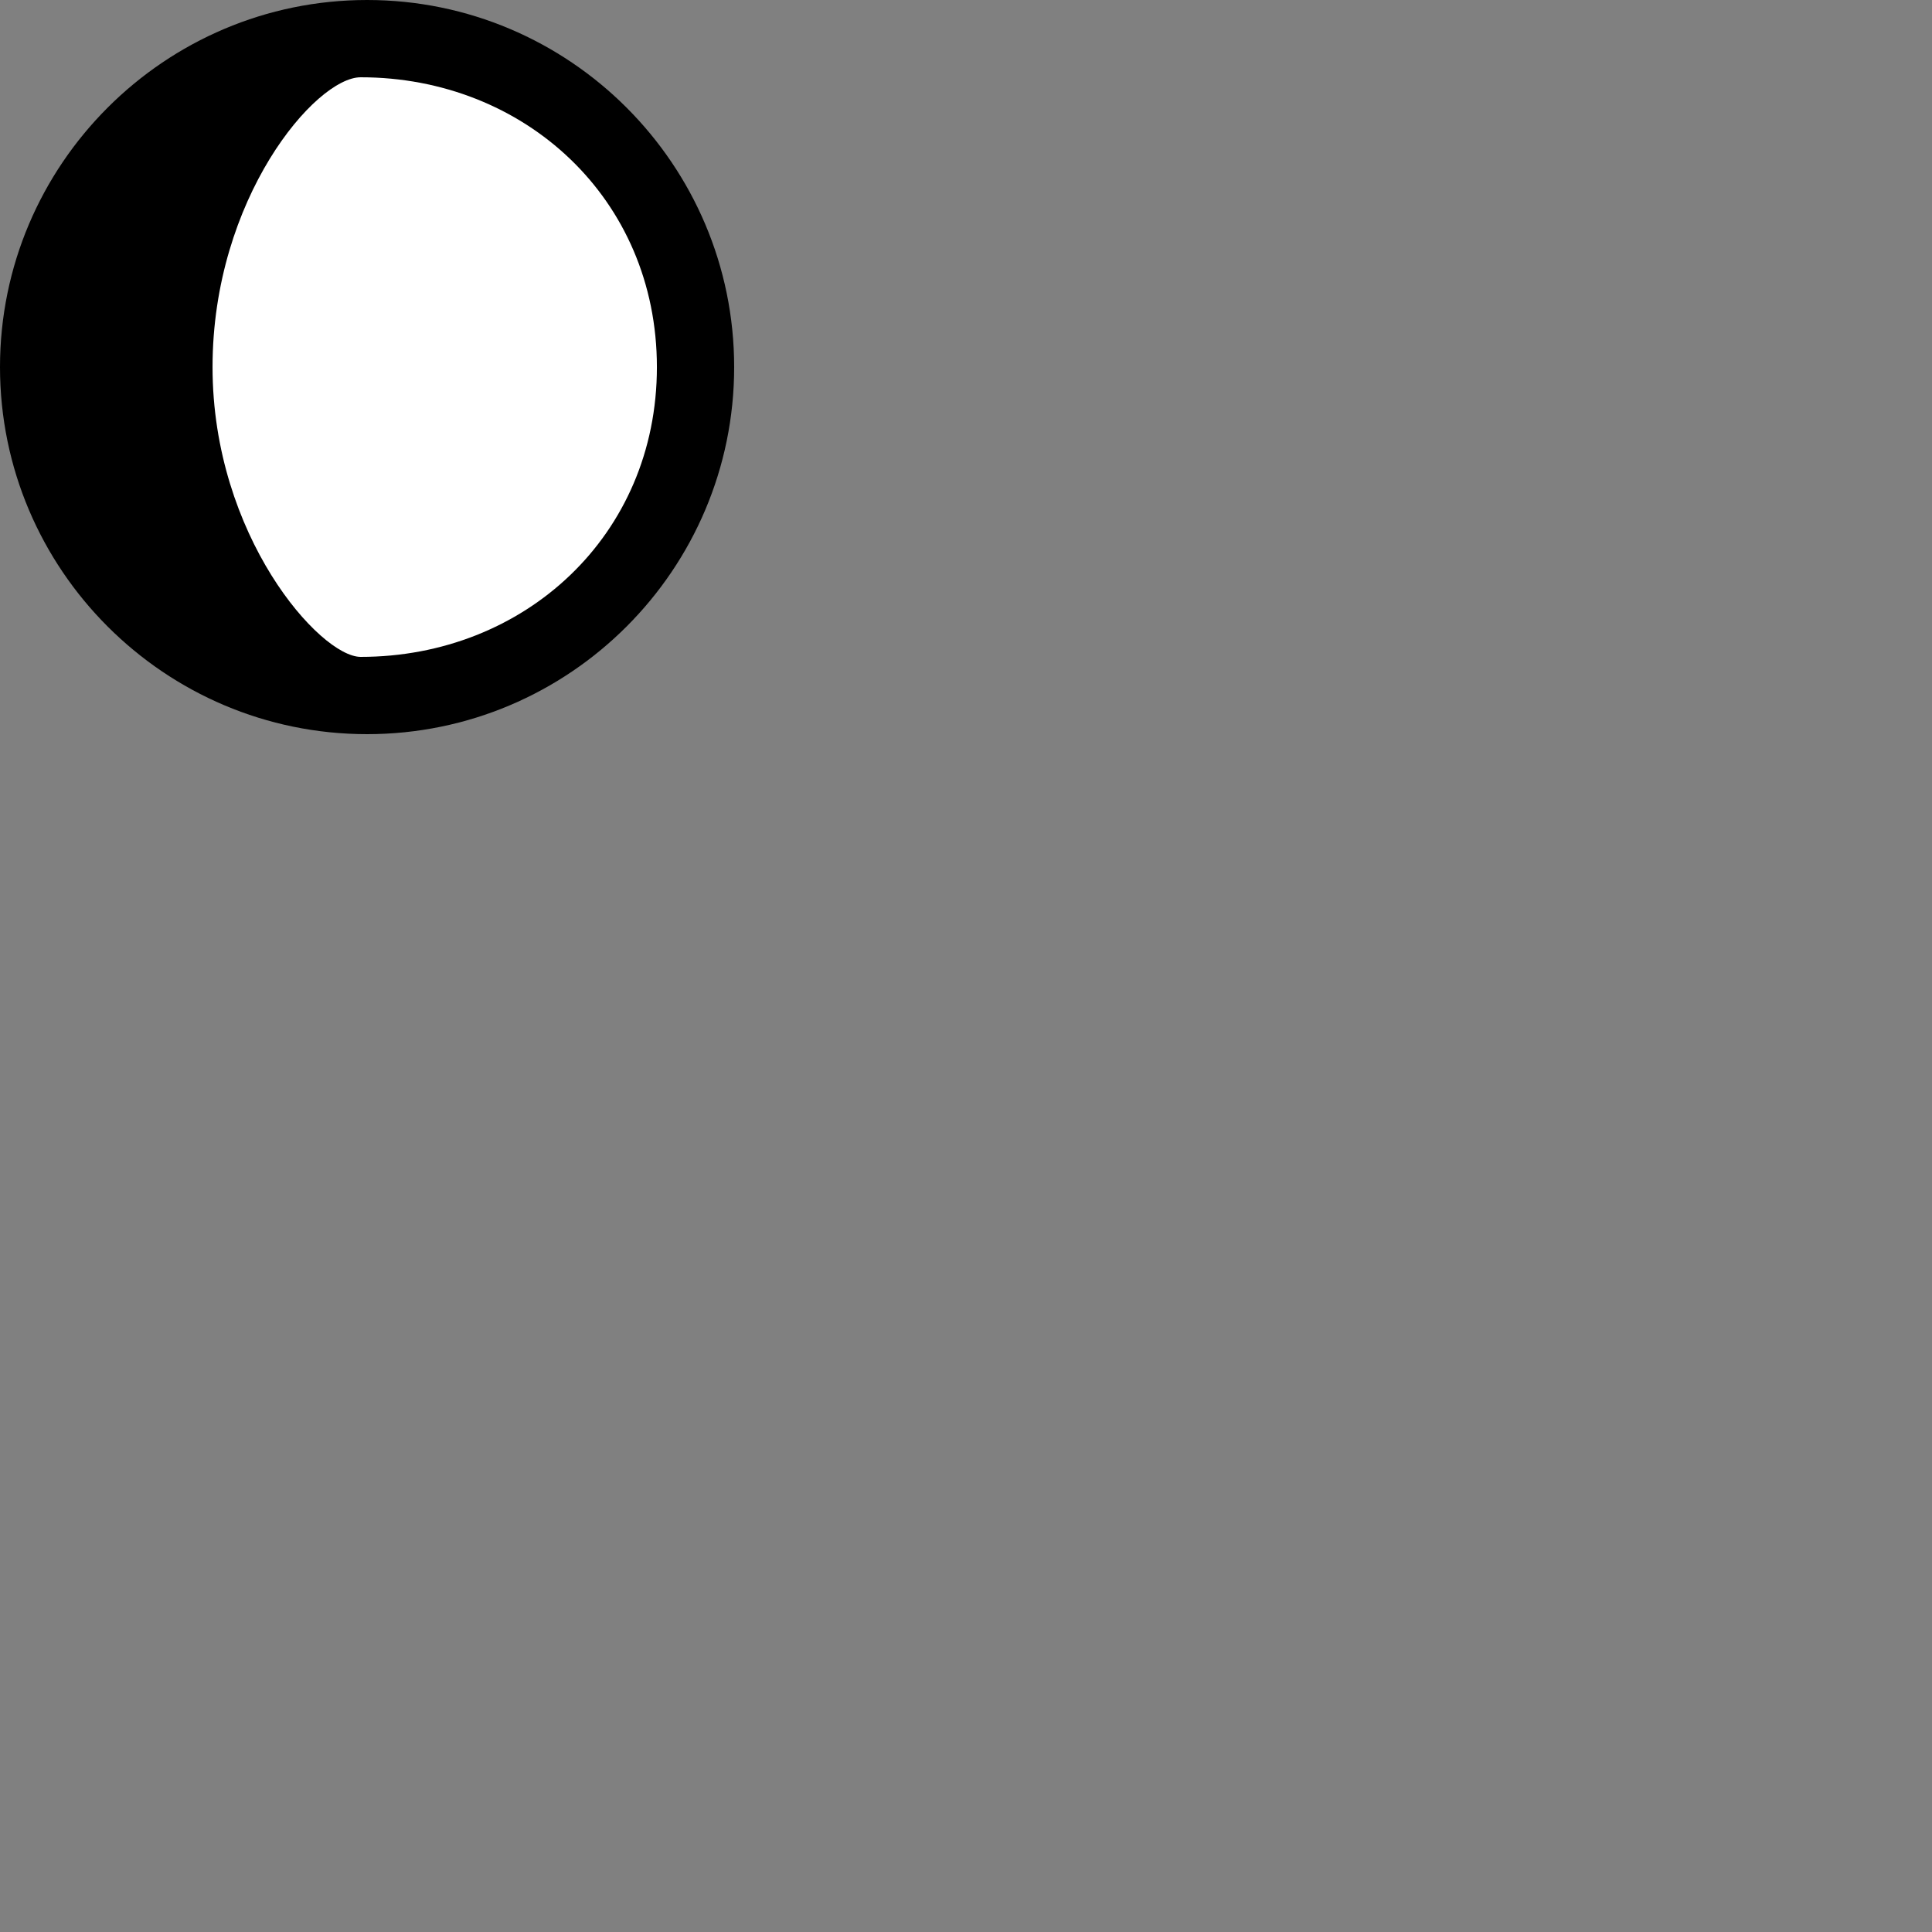 <?xml version="1.0" encoding="utf-8"?>
<!-- Generator: Adobe Illustrator 16.0.0, SVG Export Plug-In . SVG Version: 6.00 Build 0)  -->
<!DOCTYPE svg PUBLIC "-//W3C//DTD SVG 1.1//EN" "http://www.w3.org/Graphics/SVG/1.1/DTD/svg11.dtd">
<svg version="1.1" id="Layer_1" xmlns="http://www.w3.org/2000/svg" xmlns:xlink="http://www.w3.org/1999/xlink" x="0px" y="0px"
	 width="100px" height="100px" viewBox="0 0 100 100" enable-background="new 0 0 100 100" xml:space="preserve">
<rect x="0" y="0" width="100" height="100" fill="#808080" stroke="none"/>
<path d="M19,0C8.526,0,0,8.521,0,19s8.526,19,19,19c10.482,0,19-8.521,19-19S29.482,0,19,0z"/>
<path fill="#FFFFFF" d="M34.001,19.002C34.001,10.269,27.128,4,18.669,4c-2.336,0-7.668,6.269-7.668,15.002
	c0,8.73,5.57,14.998,7.668,14.998C27.128,34,34.001,27.732,34.001,19.002z"/>
</svg>
